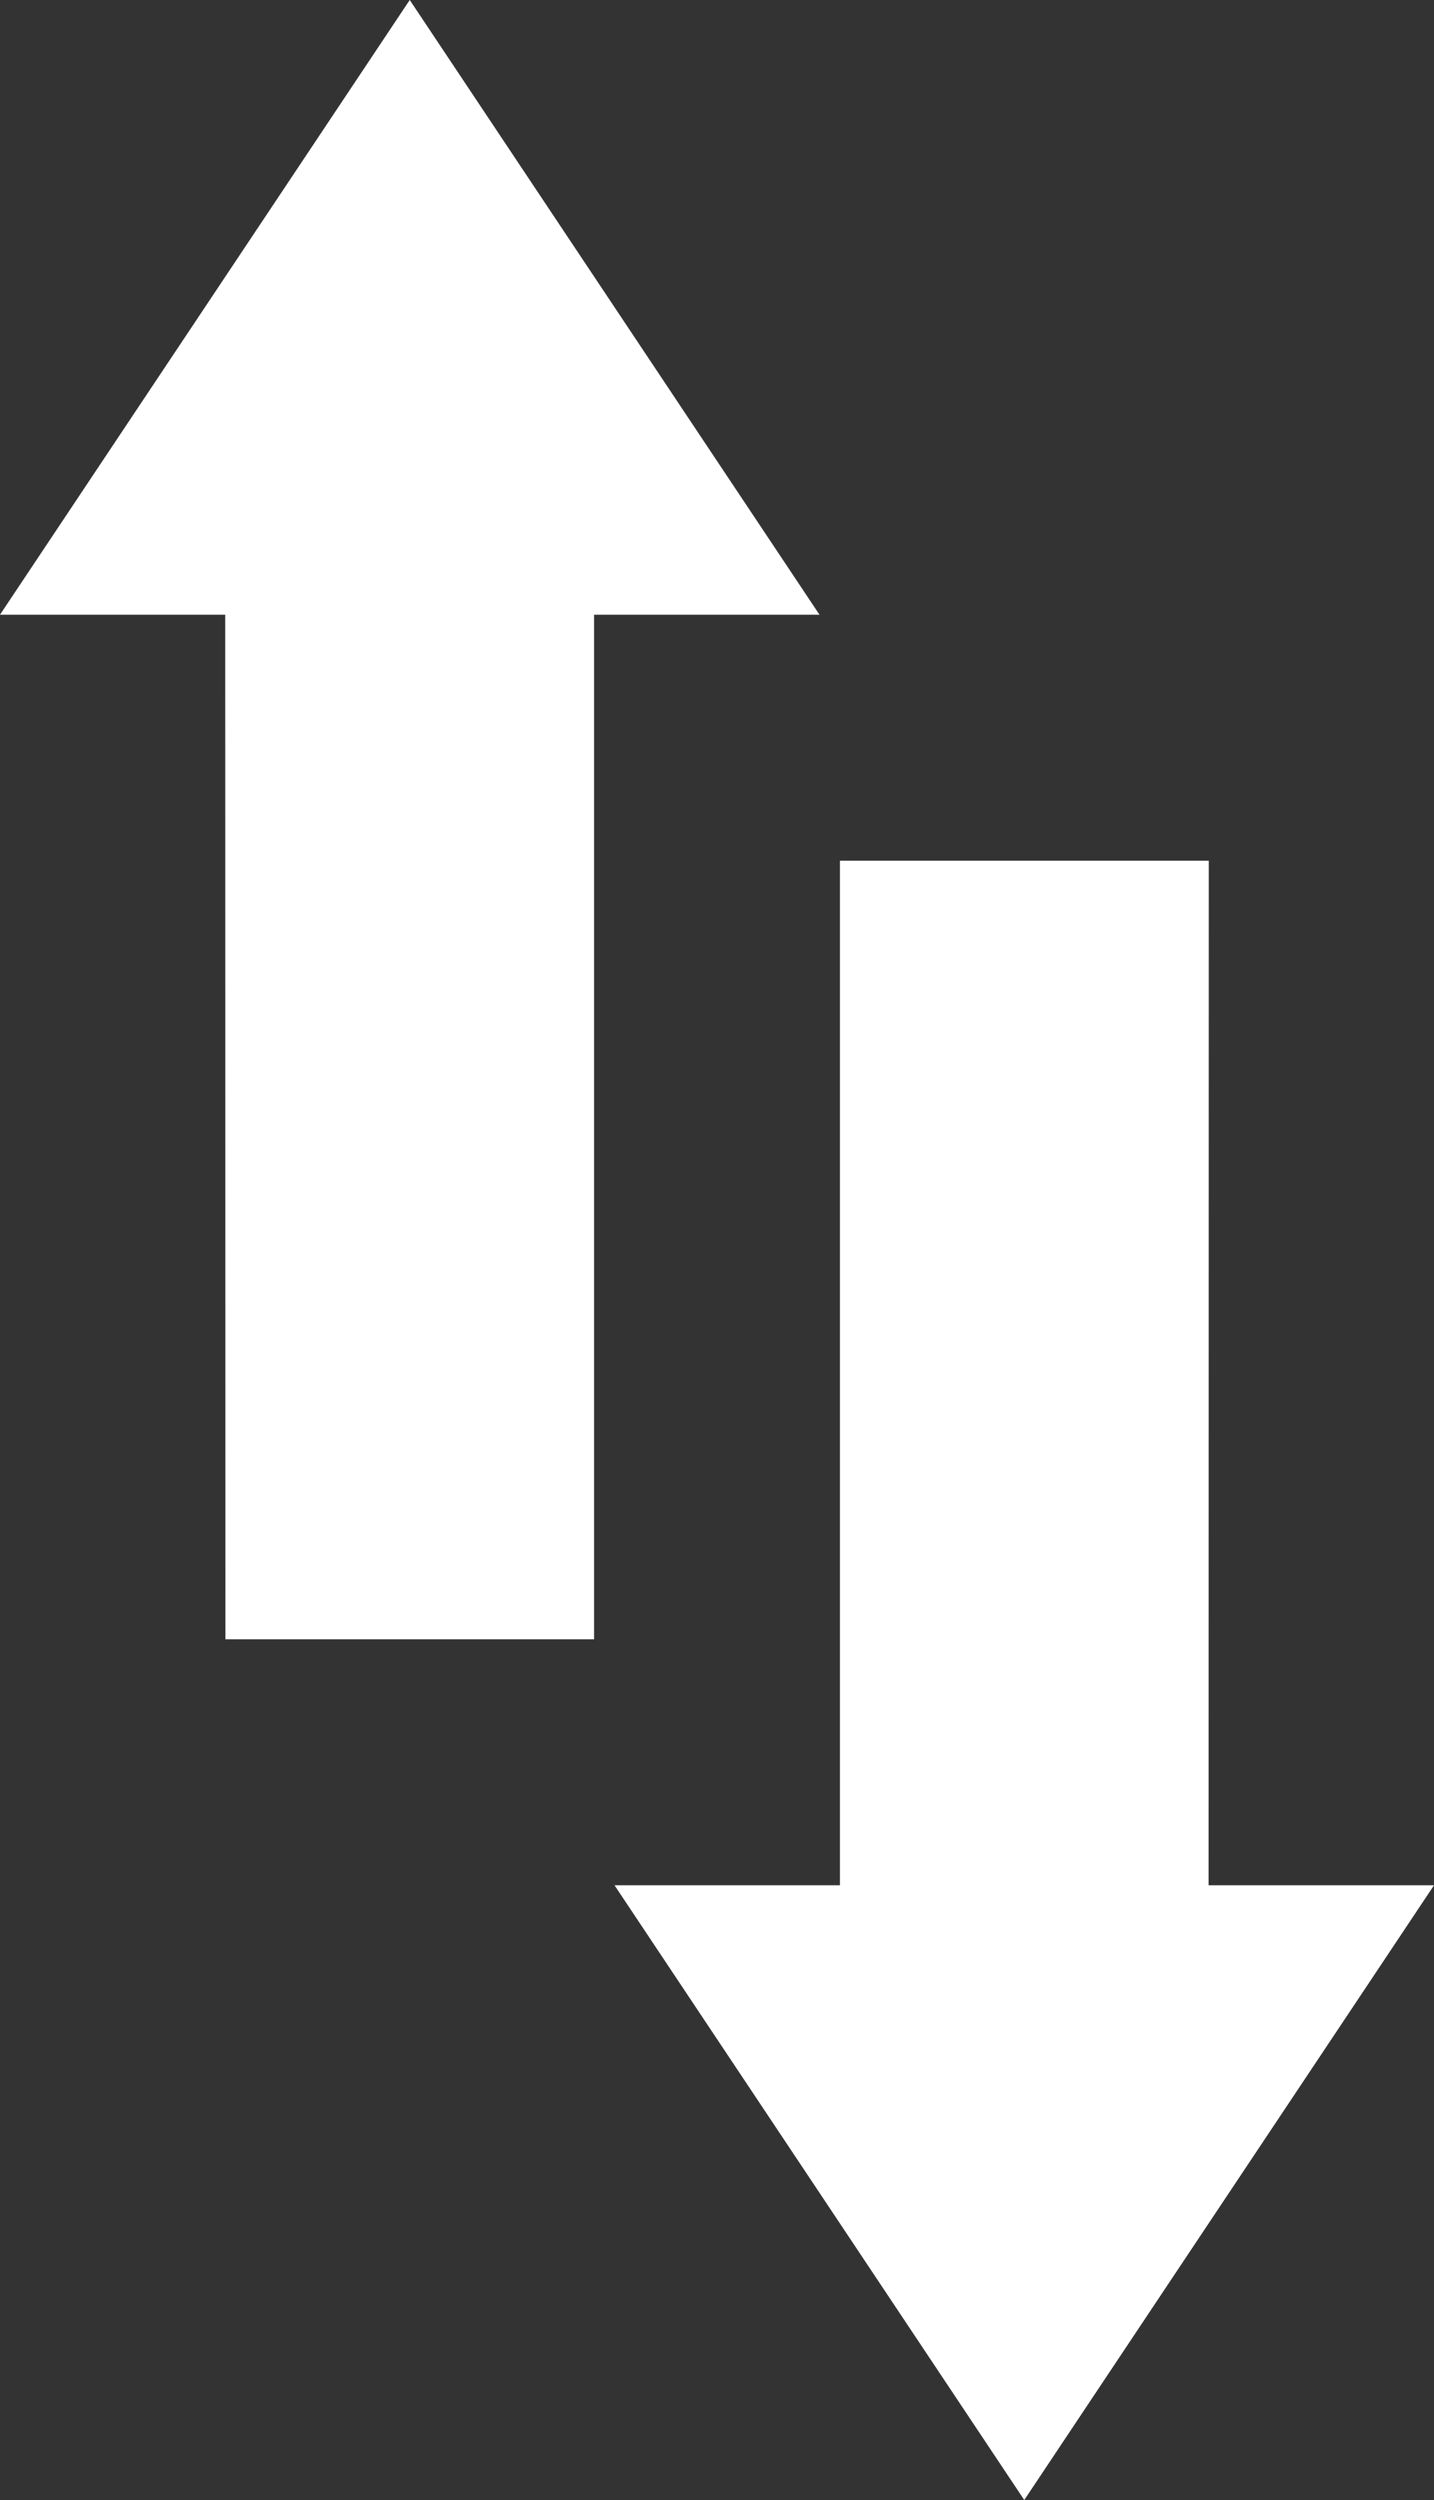 <svg xmlns="http://www.w3.org/2000/svg" width="7.5" height="13.071" viewBox="0 0 7.5 13.071">
  <rect x="0" y="0" width="7.5" height="13.071" fill="#333333" stroke="none"/>
  <g id="Group_292" data-name="Group 292" transform="translate(-33 -20)">
    <g id="Group_268" data-name="Group 268" transform="translate(33 20)">
      <path id="Path_223" data-name="Path 223" d="M39.321,29.857H40.5l-2.143,3.214-2.143-3.214h1.179V24.5h1.929Zm-5.143-6.643H33L35.143,20l2.143,3.214H36.107v5.357H34.179Z" transform="translate(-33 -20)" fill="#fff" fill-rule="evenodd"/>
    </g>
  </g>
</svg>
